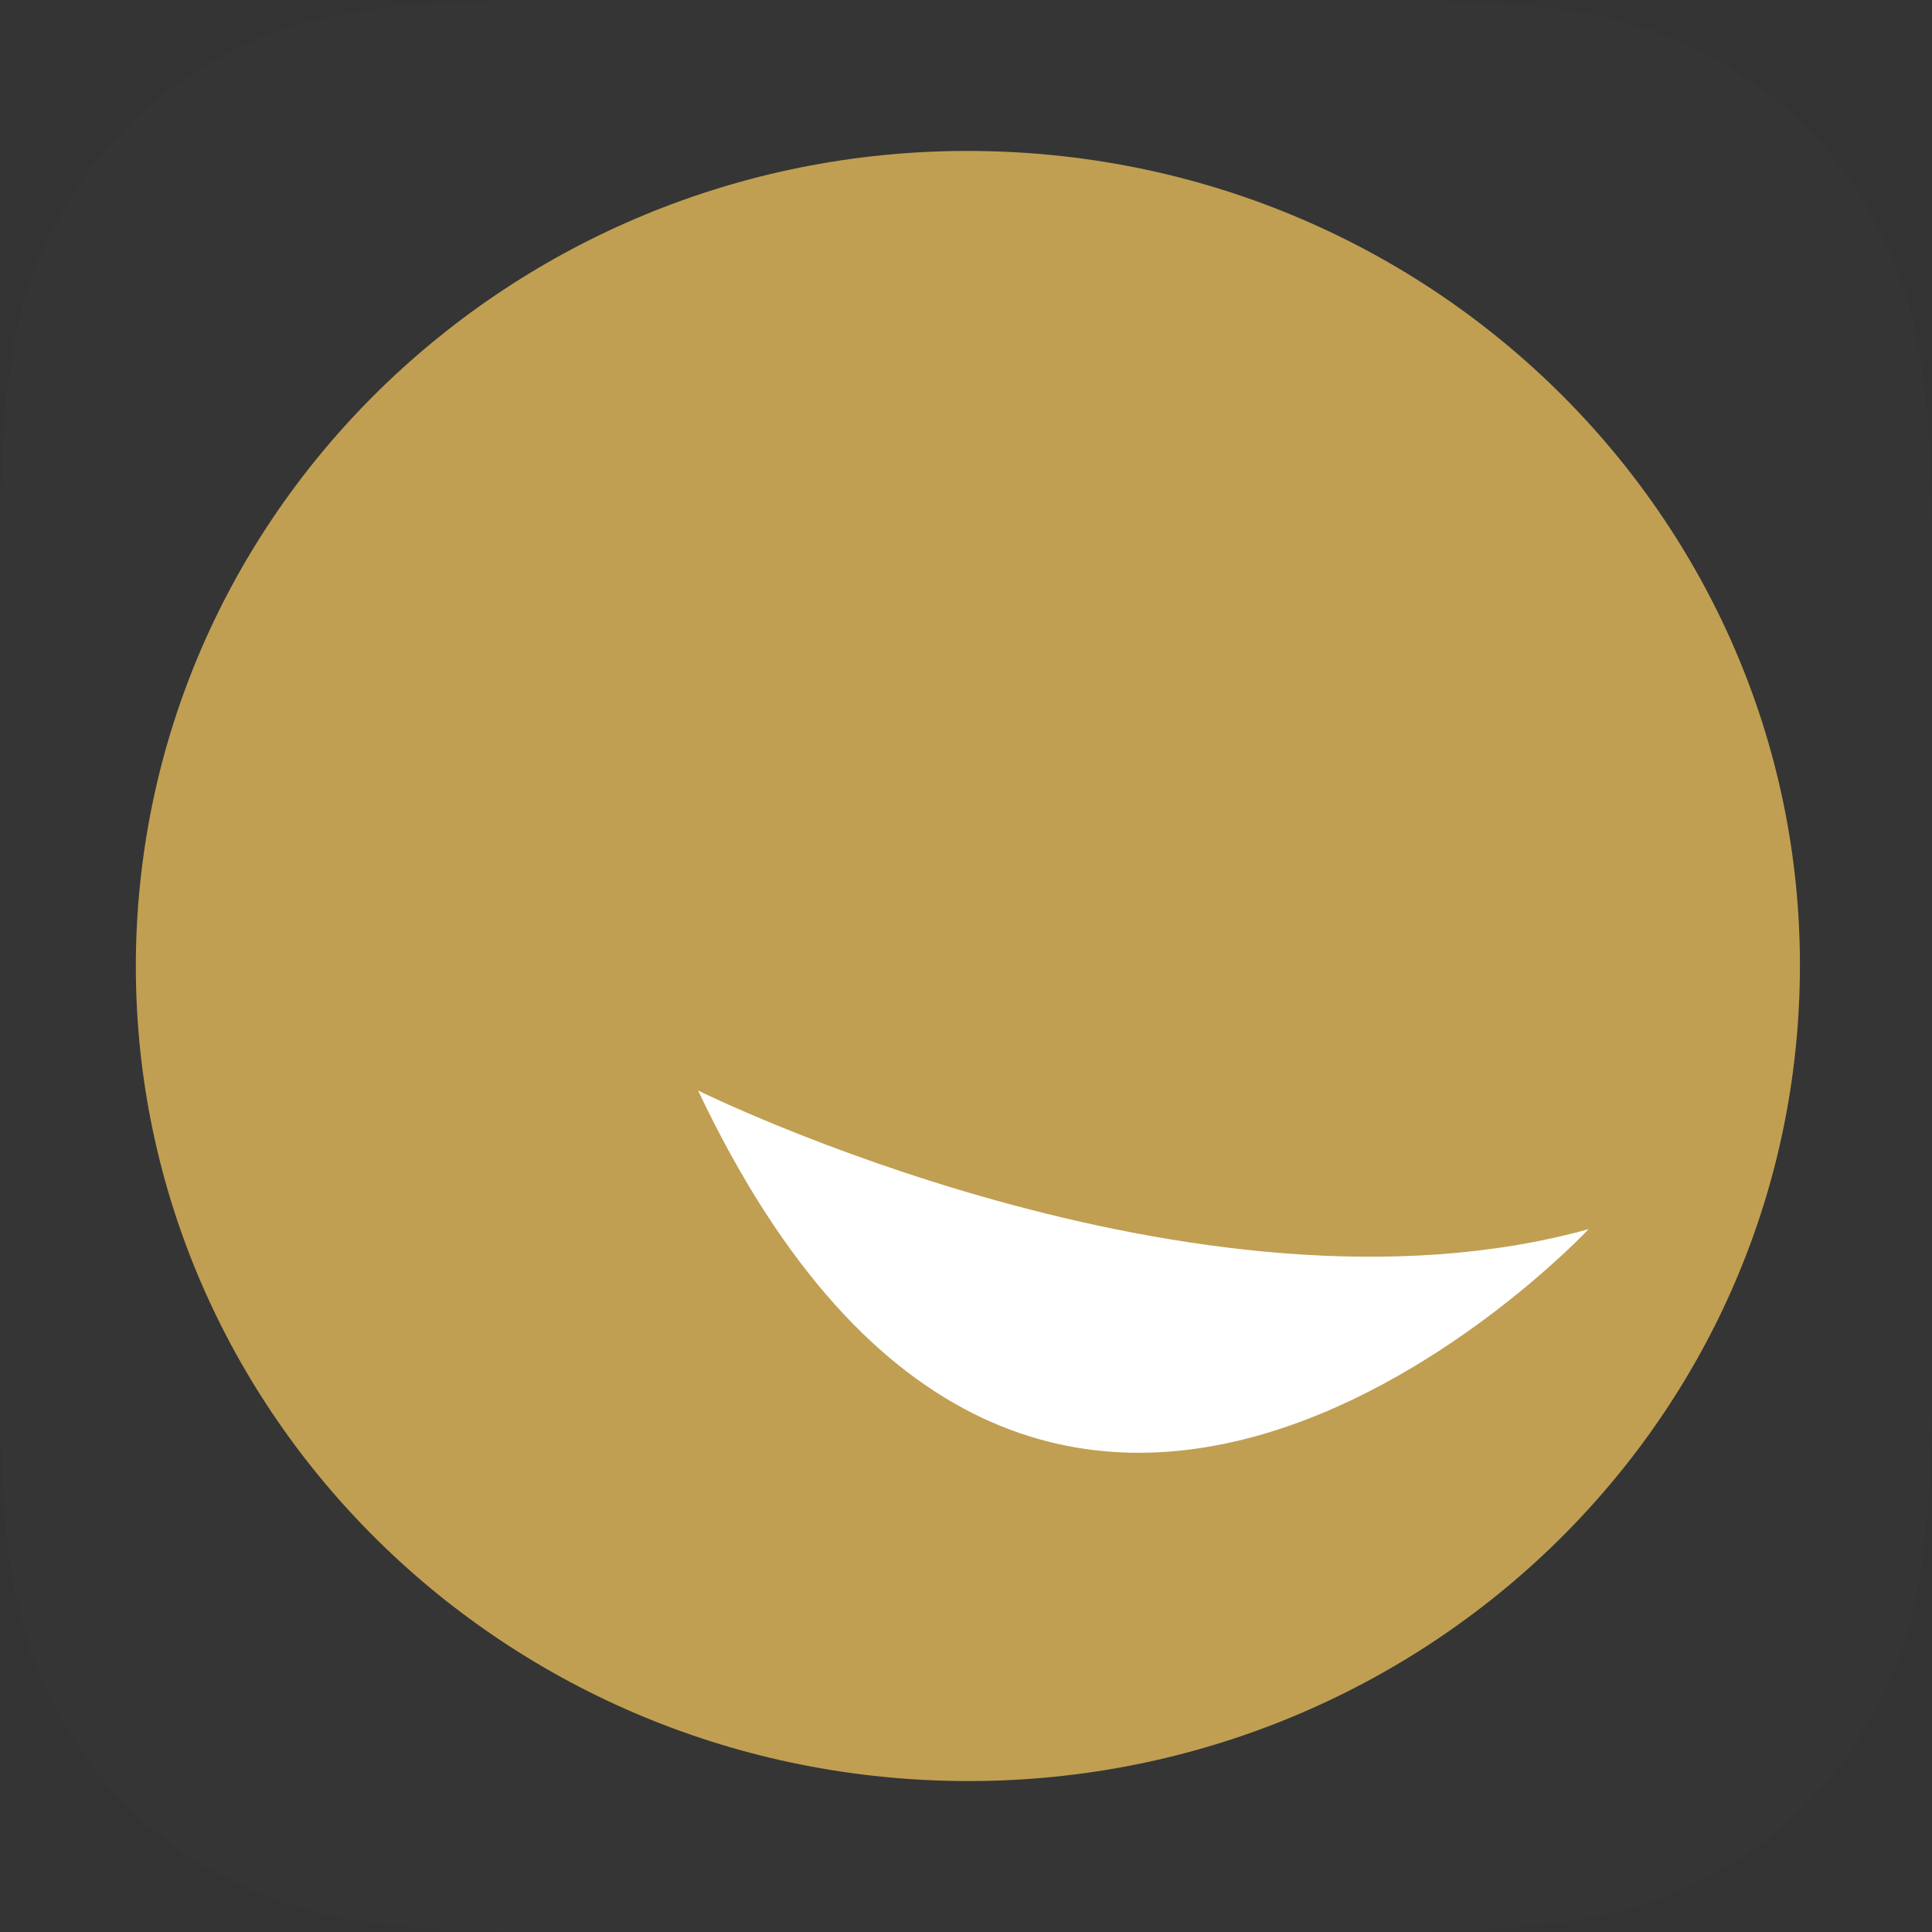 <?xml version="1.0" encoding="UTF-8"?>
<svg width="512px" height="512px" viewBox="0 0 512 512" version="1.1" xmlns="http://www.w3.org/2000/svg" xmlns:xlink="http://www.w3.org/1999/xlink">
    <rect x="0" y="0" width="512" height="512" fill="#333333" stroke="none"/>
    <title>pingpong</title>
    <g id="Page-1" stroke="none" stroke-width="1" fill="none" fill-rule="evenodd">
        <g id="pingpong" fill-rule="nonzero">
            <path d="M146.141,0 L365.859,0 C416.675,0 435.102,5.291 453.68,15.227 C472.258,25.162 486.838,39.742 496.773,58.32 C506.709,76.898 512,95.325 512,146.141 L512,365.859 C512,416.675 506.709,435.102 496.773,453.68 C486.838,472.258 472.258,486.838 453.68,496.773 C435.102,506.709 416.675,512 365.859,512 L146.141,512 C95.325,512 76.898,506.709 58.32,496.773 C39.742,486.838 25.162,472.258 15.227,453.68 C5.291,435.102 0,416.675 0,365.859 L0,146.141 C0,95.325 5.291,76.898 15.227,58.32 C25.162,39.742 39.742,25.162 58.32,15.227 C76.898,5.291 95.325,0 146.141,0 Z" id="background" fill-opacity="0.01" fill="#FFFFFF"></path>
            <g id="SmileyDark" transform="translate(36, 40)">
                <path d="M228.777,0.153 C350.488,4.607 445.445,104.848 440.839,224.059 C436.332,343.269 334.024,436.301 212.314,431.846 C90.604,427.392 -4.354,327.151 0.154,207.941 C4.76,88.73 107.067,-4.292 228.777,0.153 Z" id="head" fill="#C09F52"></path>
                <path d="M149,249 C239.867,440.95 385,285.736 385,285.736 C281.18,314.523 149,249 149,249 Z" id="smile" fill="#FFFFFF"></path>
            </g>
        </g>
    </g>
</svg>
